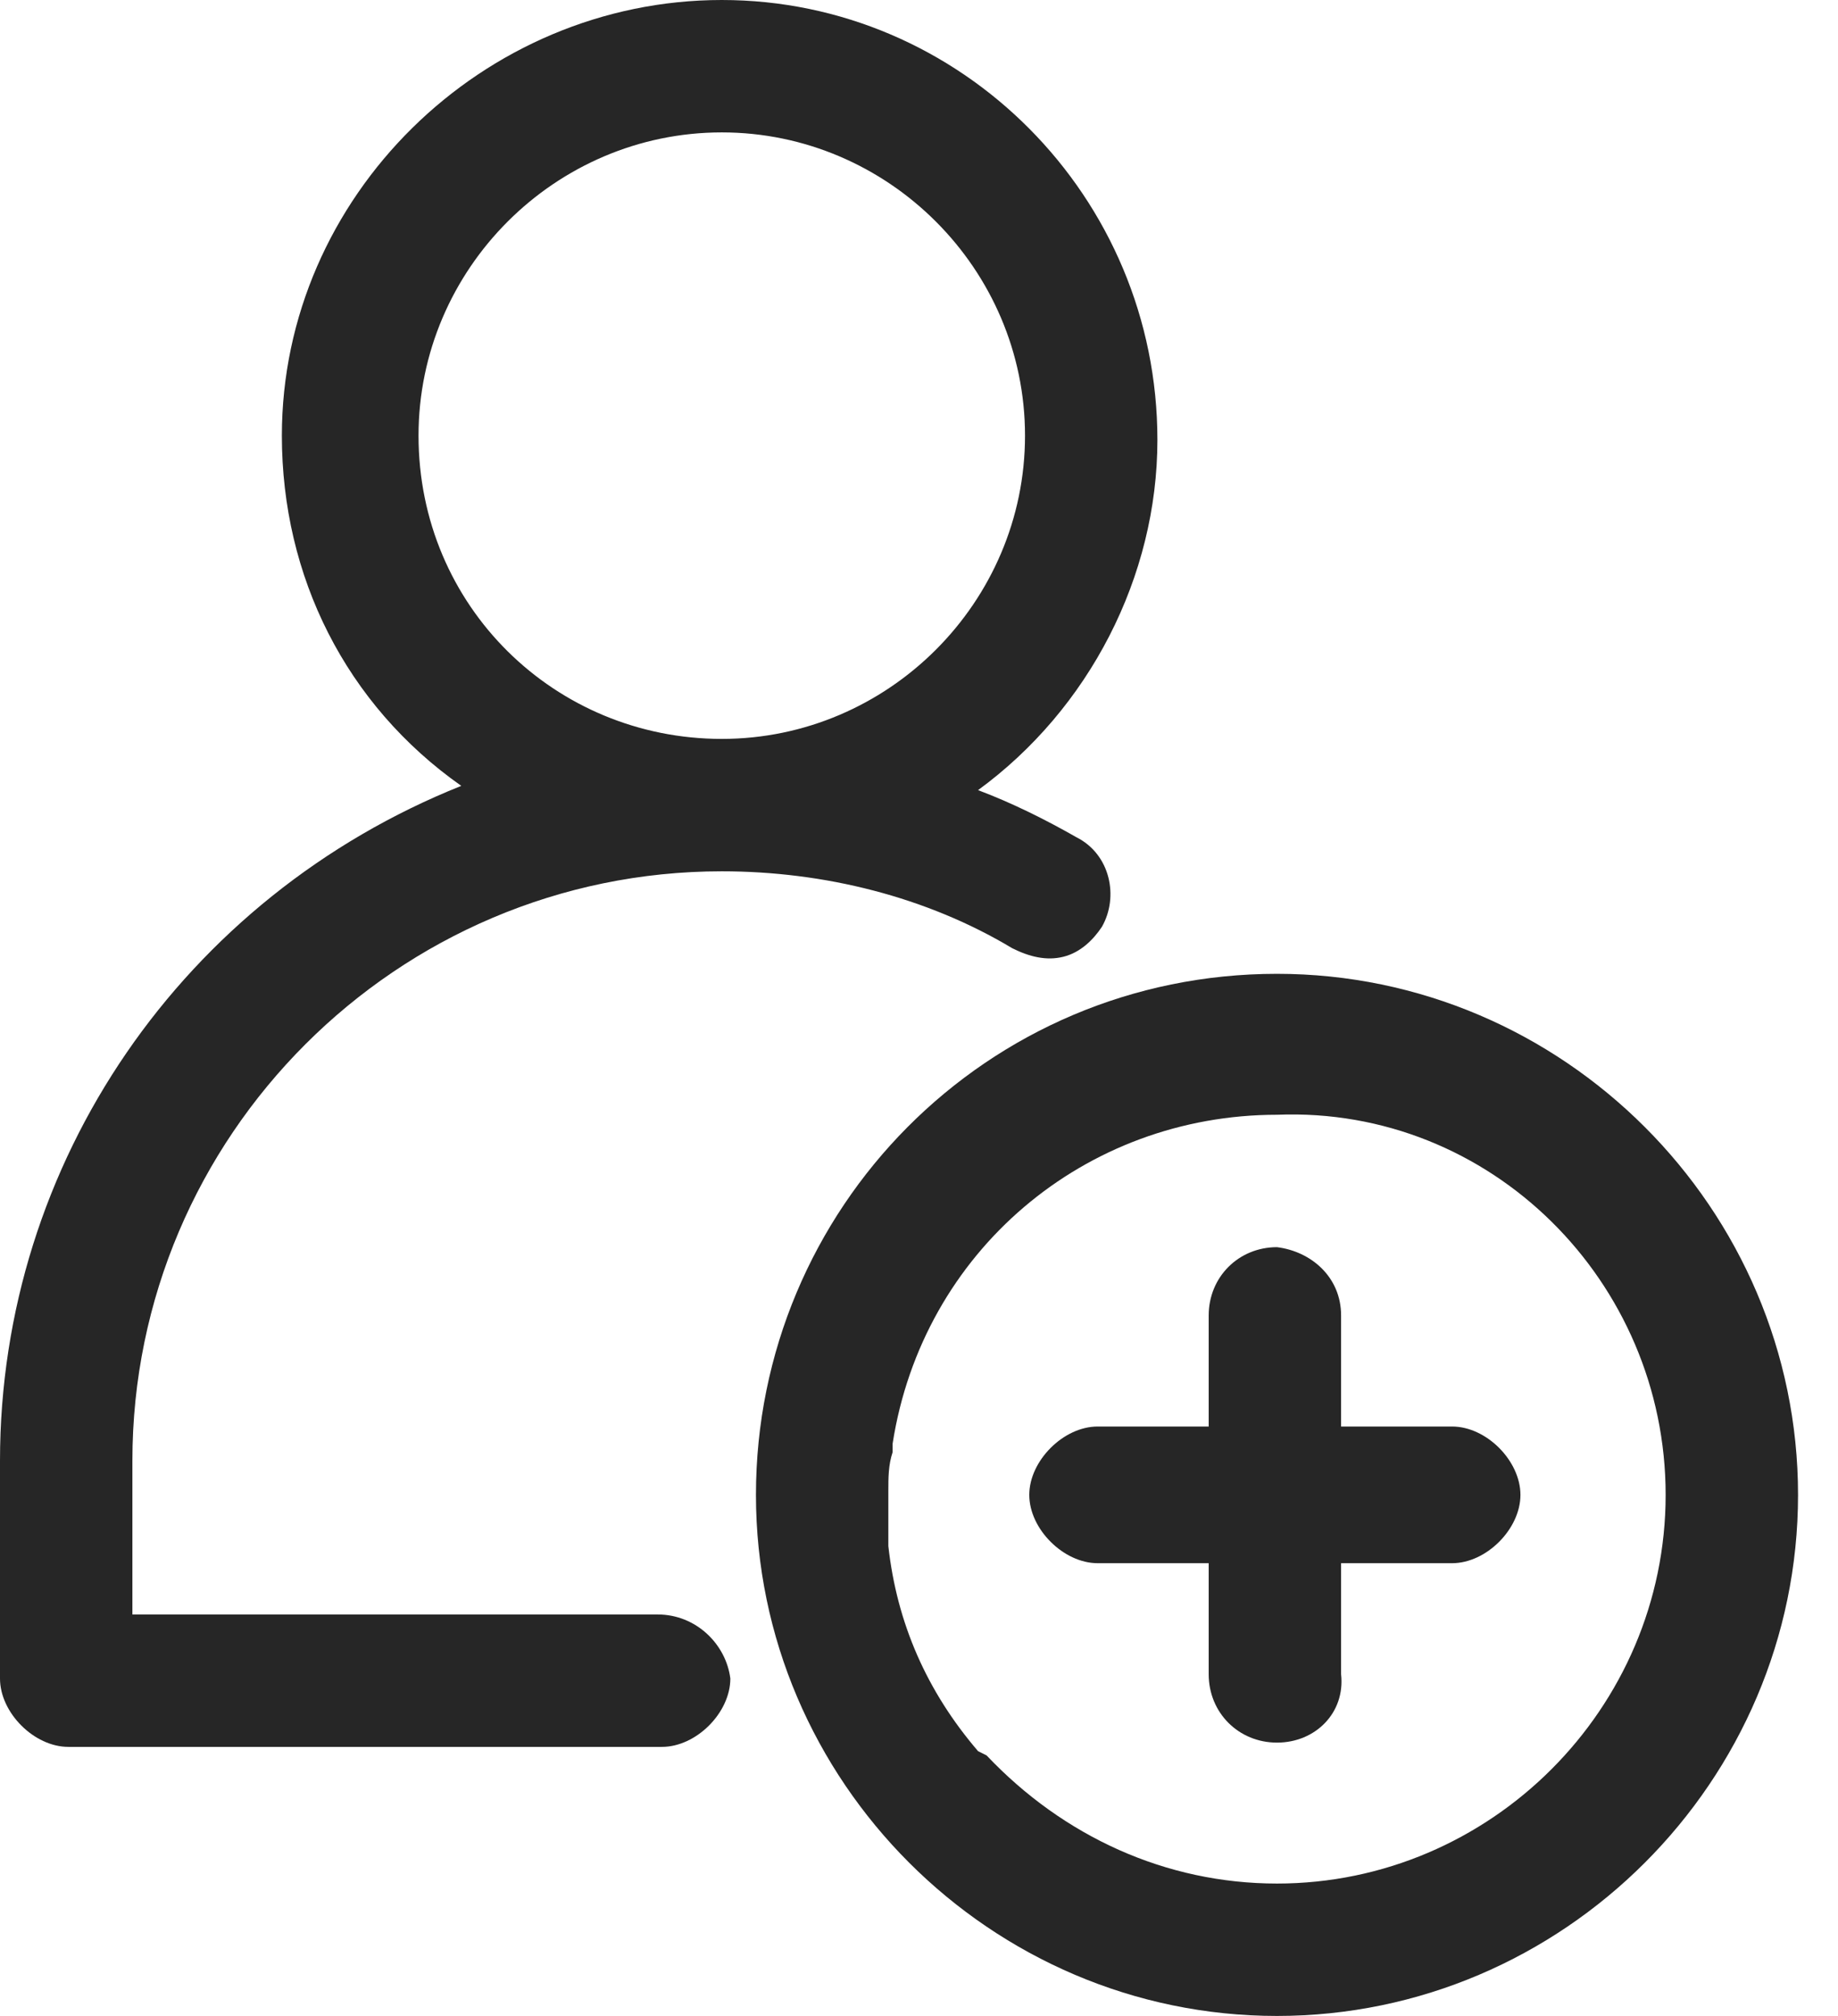 <svg width="31" height="34" viewBox="0 0 31 34" fill="none" xmlns="http://www.w3.org/2000/svg">
<g clip-path="url(#clip0_2665_4408)">
<path d="M24.492 24.059H22.619V22.186C22.619 21.538 22.115 21.106 21.538 21.034C20.89 21.034 20.386 21.538 20.386 22.186V24.059H18.513C18.225 24.059 17.937 24.203 17.721 24.419C17.504 24.636 17.36 24.924 17.36 25.212C17.36 25.5 17.504 25.788 17.721 26.004C17.937 26.22 18.225 26.364 18.513 26.364H20.386V28.237C20.386 28.886 20.89 29.39 21.538 29.39C22.187 29.39 22.691 28.886 22.619 28.237V26.364H24.492C24.78 26.364 25.068 26.22 25.284 26.004C25.5 25.788 25.644 25.5 25.644 25.212C25.644 24.924 25.5 24.636 25.284 24.419C25.068 24.203 24.78 24.059 24.492 24.059Z" fill="#262626"/>
<path d="M11.093 27.229H2.233V24.636C2.233 19.161 6.699 14.695 12.174 14.695C13.902 14.695 15.631 15.127 17.072 15.992C17.36 16.136 17.648 16.208 17.936 16.136C18.225 16.064 18.441 15.848 18.585 15.631C18.873 15.127 18.729 14.407 18.152 14.119C17.648 13.831 17.072 13.542 16.496 13.326C18.369 11.958 19.521 9.725 19.521 7.419C19.521 3.314 16.208 0 12.174 0C8.14 0 4.754 3.314 4.754 7.347C4.754 9.725 5.835 11.886 7.78 13.254C3.097 15.127 0 19.593 0 24.636V28.309C0 28.598 0.144 28.886 0.36 29.102C0.576 29.318 0.864 29.462 1.153 29.462H11.165C11.453 29.462 11.742 29.318 11.958 29.102C12.174 28.886 12.318 28.598 12.318 28.309C12.246 27.733 11.742 27.229 11.093 27.229ZM7.059 7.347C7.059 4.538 9.364 2.233 12.174 2.233C14.983 2.233 17.288 4.538 17.288 7.347C17.288 10.157 14.983 12.462 12.174 12.462C9.364 12.462 7.059 10.229 7.059 7.347Z" fill="#262626"/>
<path d="M21.538 16.424C16.64 16.424 12.75 20.386 12.75 25.212C12.75 30.038 16.712 34 21.538 34C26.364 34 30.326 30.038 30.326 25.212C30.326 20.386 26.364 16.424 21.538 16.424ZM28.093 25.212C28.093 28.814 25.14 31.767 21.538 31.767C19.665 31.767 17.936 30.975 16.64 29.606L16.496 29.534C15.631 28.526 15.127 27.373 14.983 26.076V25.932C14.983 25.716 14.983 25.5 14.983 25.284V25.14C14.983 24.924 14.983 24.708 15.055 24.492V24.348C15.559 21.106 18.297 18.801 21.538 18.801C25.14 18.657 28.093 21.61 28.093 25.212Z" fill="#262626"/>
</g>
<defs>
<clipPath id="clip0_2665_4408">
<rect width="30.326" height="34" fill="white"/>
</clipPath>
</defs>
</svg>
